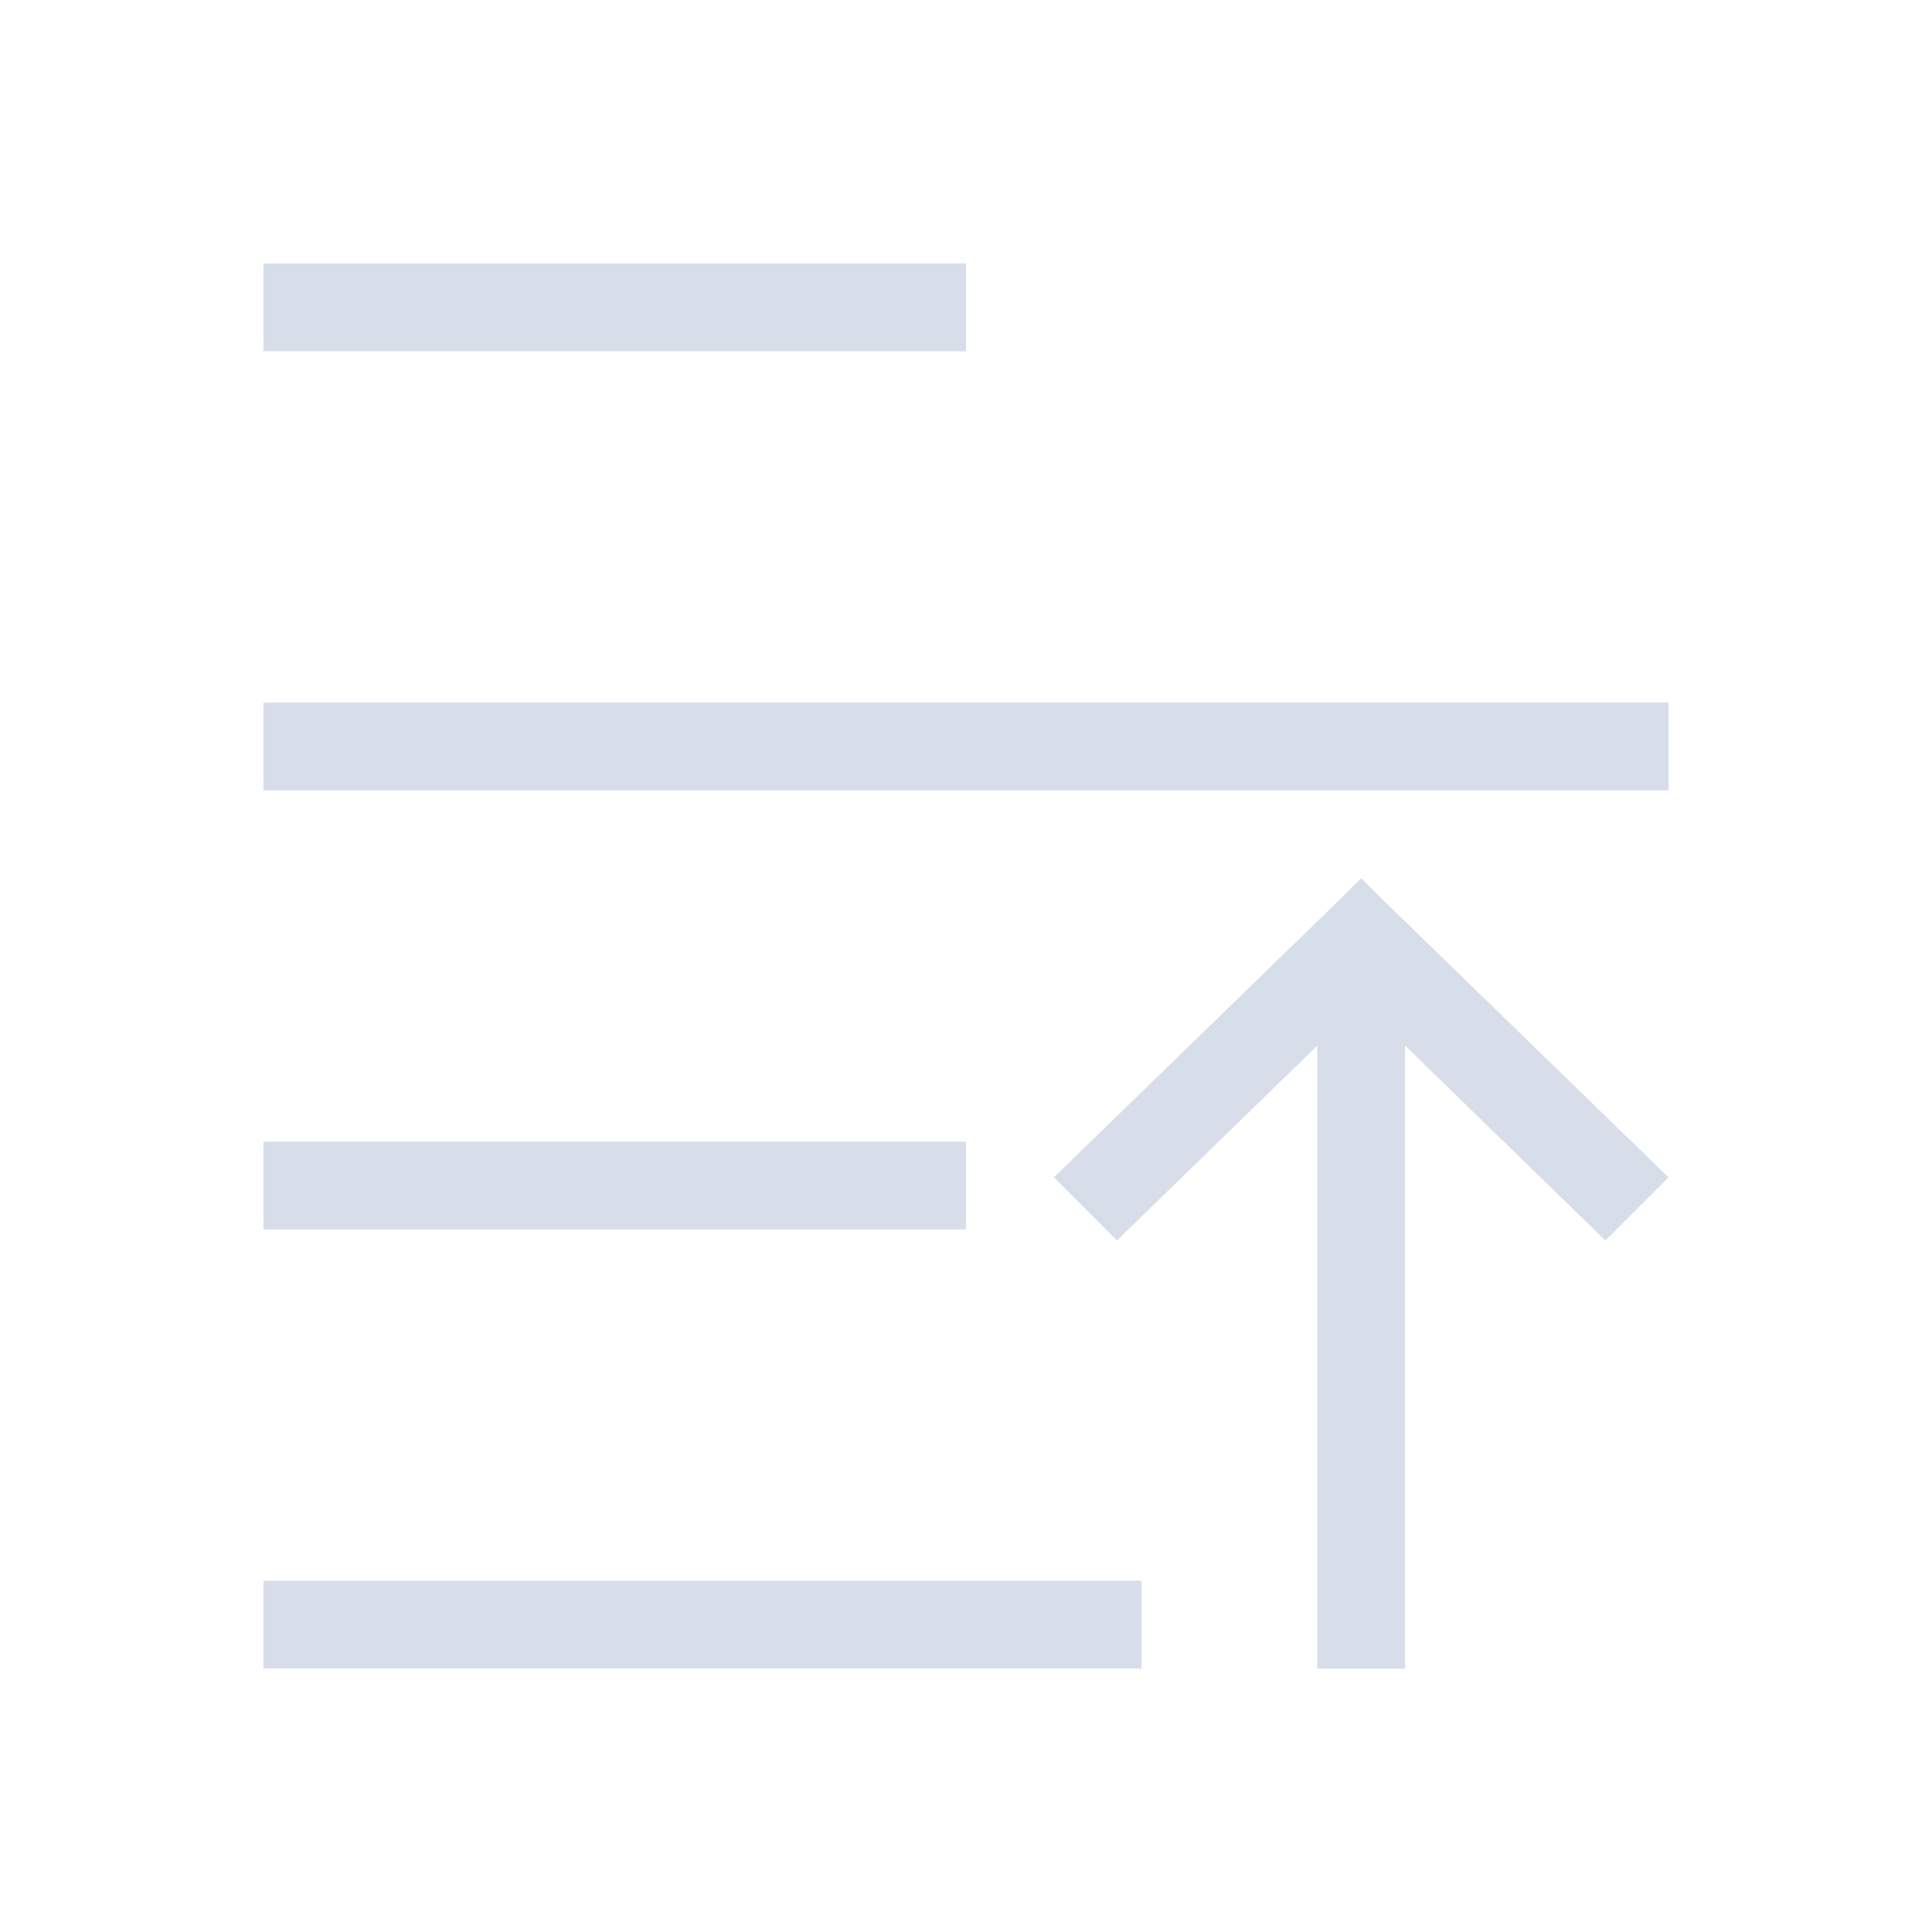 <svg viewBox="0 0 22 22" xmlns="http://www.w3.org/2000/svg">
 <defs>
  <style type="text/css">.ColorScheme-Text {
        color:#d8dee9;
      }</style>
 </defs>
 <path class="ColorScheme-Text" d="m3 3v1h8v-1h-8zm0 5v1h16v-1h-16zm12.5 2-0.219 0.219-3.281 3.188 0.719 0.719 2.281-2.219v7.094h1v-7.094l2.281 2.219 0.719-0.719-3.281-3.188-0.219-0.219zm-12.5 3v1h8v-1h-8zm0 5v1h10v-1h-10z" fill="currentColor"/>
</svg>
